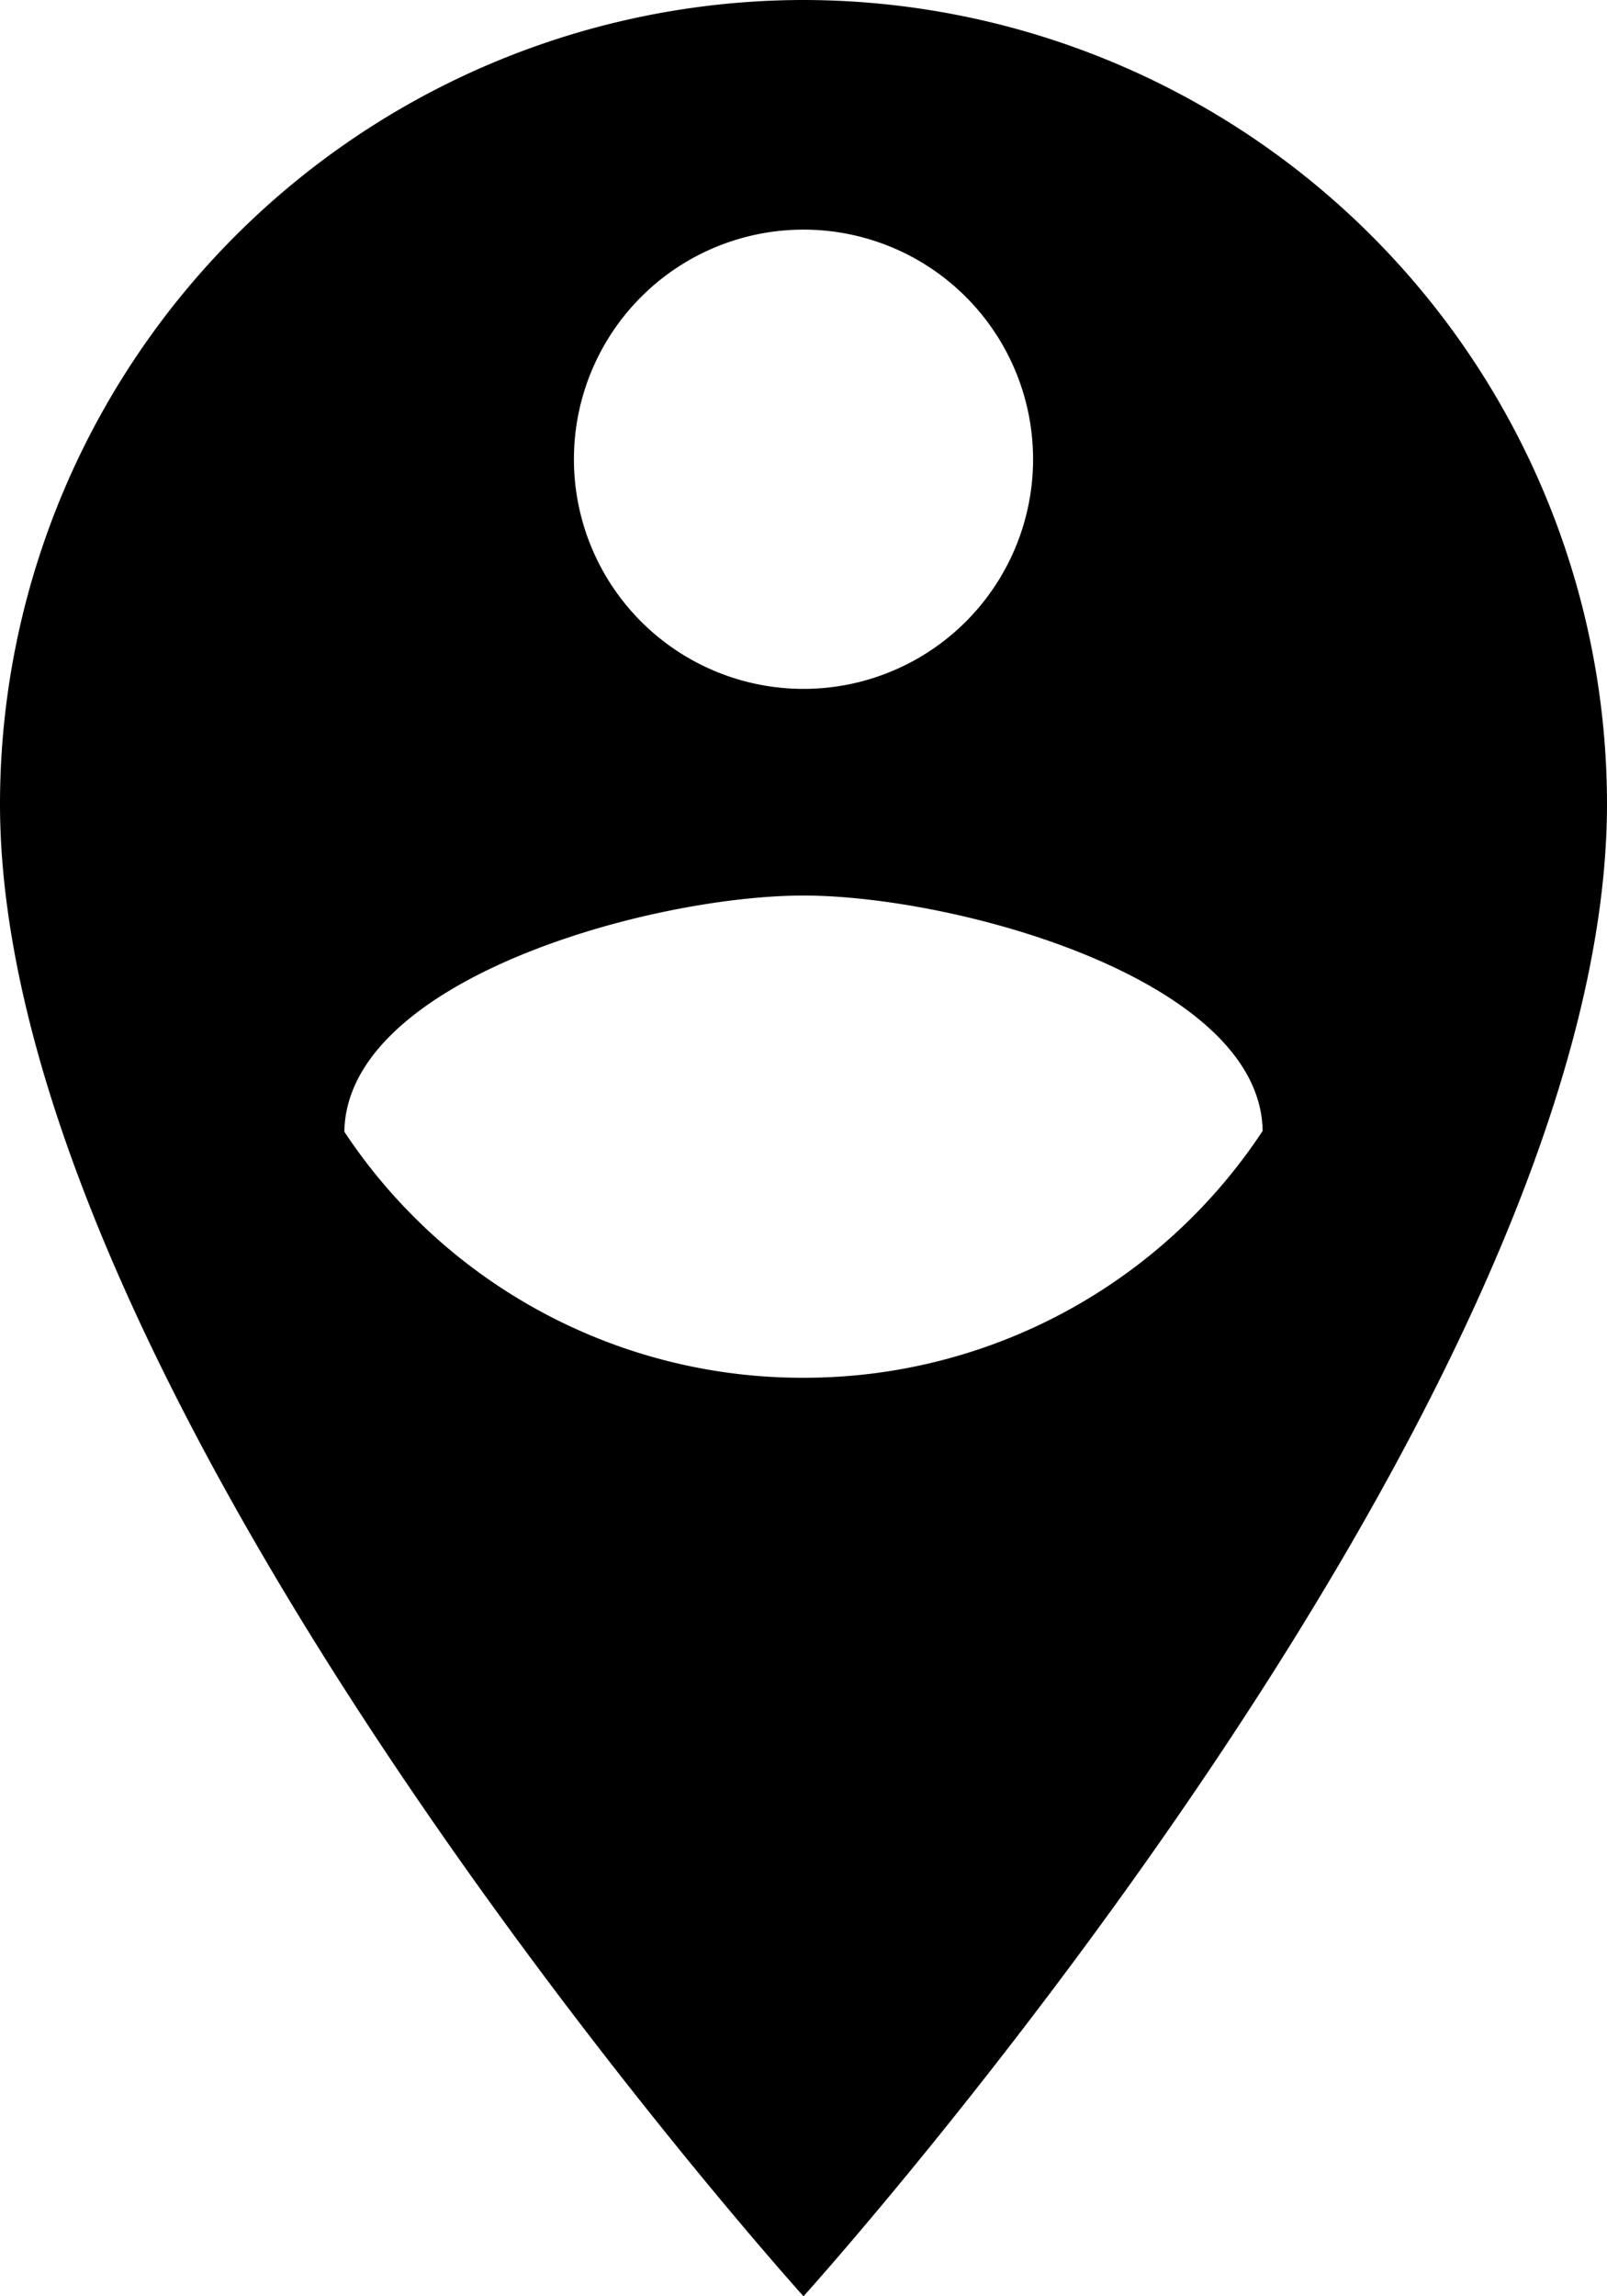 <svg xmlns="http://www.w3.org/2000/svg" width="9.8" height="14" viewBox="0 0 9.8 14">
  <path id="ic_person_pin_circle_24px" d="M9.9,2A4.905,4.905,0,0,0,5,6.9C5,10.575,9.9,16,9.9,16s4.9-5.425,4.9-9.1A4.905,4.905,0,0,0,9.9,2Zm0,1.4A1.4,1.4,0,1,1,8.5,4.8,1.4,1.4,0,0,1,9.9,3.4Zm0,7A3.348,3.348,0,0,1,7.1,8.9C7.114,7.971,8.969,7.46,9.9,7.46s2.786.511,2.8,1.435A3.348,3.348,0,0,1,9.9,10.4Z" transform="translate(-5 -2)"/>
</svg>
